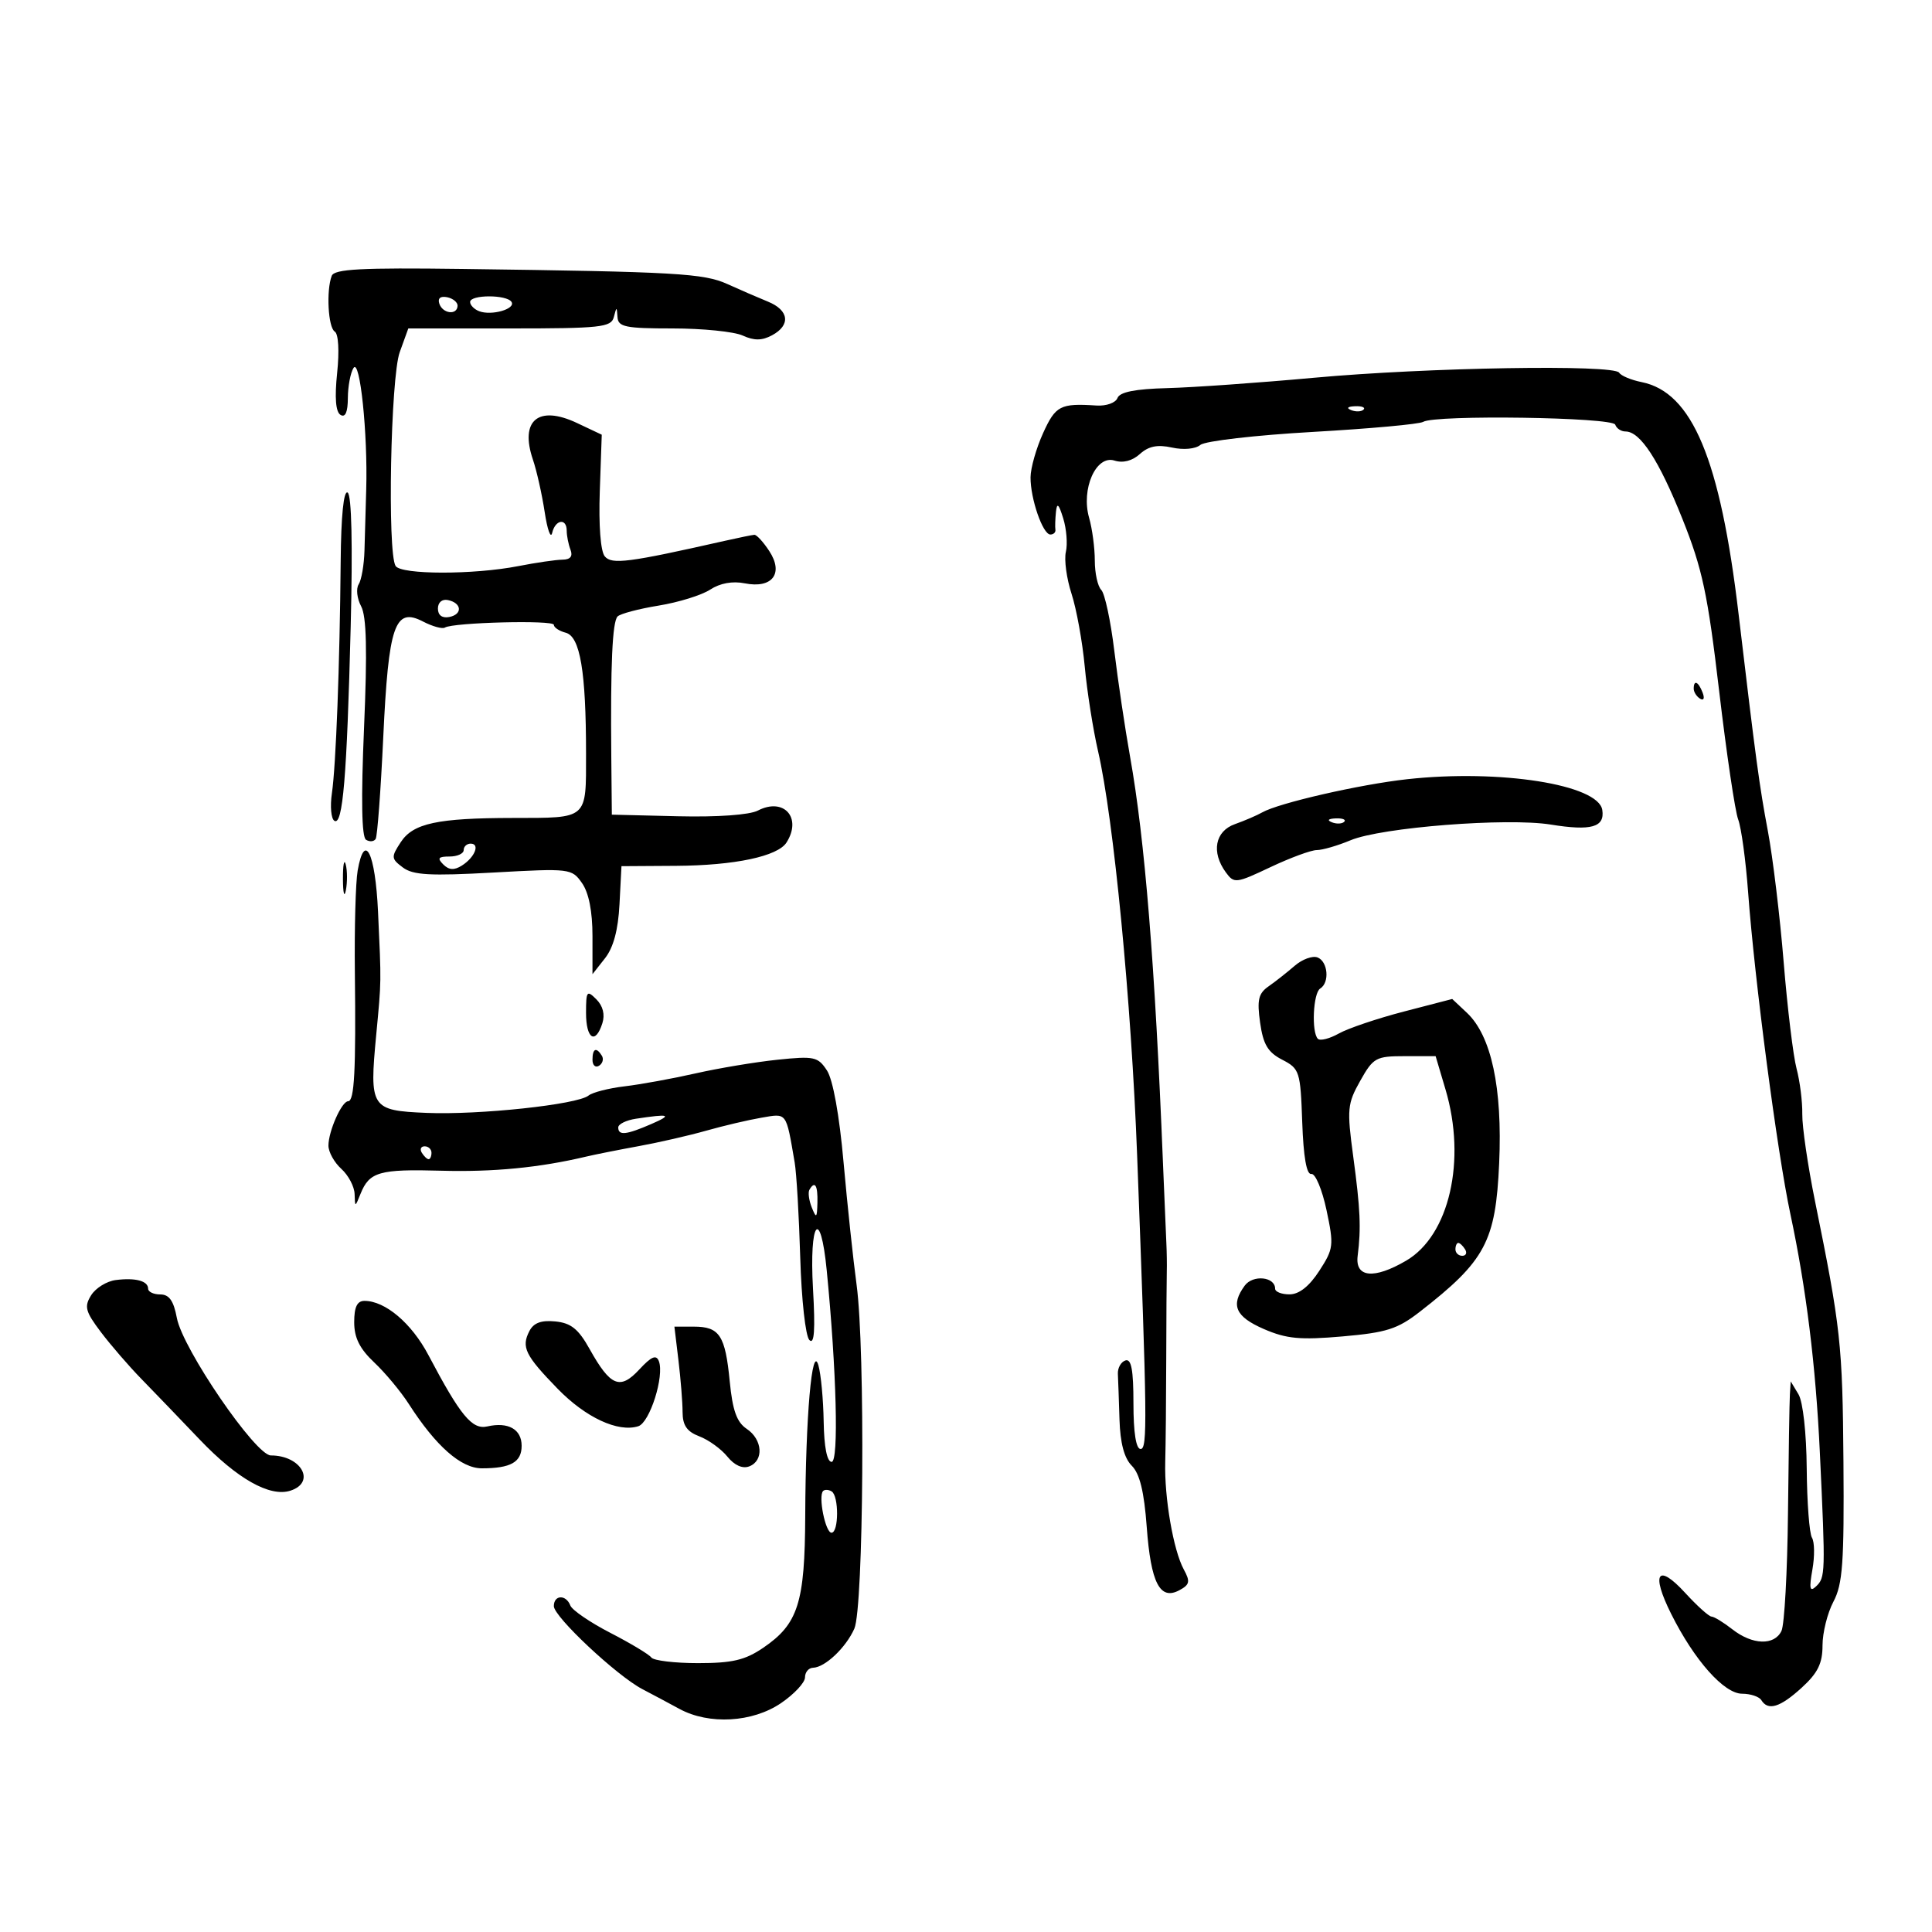 <svg xmlns="http://www.w3.org/2000/svg" width="300" height="300" viewBox="0 0 300 300" version="1.1">
	<path d="M 51.511 42.832 C 50.638 45.106, 50.950 50.851, 51.980 51.488 C 52.555 51.843, 52.708 54.496, 52.352 57.908 C 51.949 61.758, 52.125 63.959, 52.872 64.421 C 53.622 64.884, 54.005 64.008, 54.015 61.809 C 54.024 59.989, 54.420 57.885, 54.896 57.134 C 55.892 55.562, 57.120 67.325, 56.866 76 C 56.778 79.025, 56.656 83.300, 56.595 85.500 C 56.534 87.700, 56.129 90.053, 55.696 90.729 C 55.262 91.405, 55.433 92.940, 56.075 94.140 C 56.916 95.712, 57.043 100.984, 56.527 113.043 C 56.053 124.143, 56.157 129.979, 56.837 130.399 C 57.401 130.748, 58.075 130.688, 58.335 130.266 C 58.595 129.845, 59.124 122.750, 59.511 114.500 C 60.327 97.064, 61.295 94.234, 65.667 96.502 C 67.146 97.270, 68.683 97.696, 69.082 97.449 C 70.377 96.649, 86 96.253, 86 97.021 C 86 97.431, 86.831 97.984, 87.846 98.249 C 90.085 98.835, 91 104.286, 91 117.033 C 91 127.323, 91.372 126.995, 79.668 127.011 C 67.919 127.027, 64.153 127.837, 62.235 130.763 C 60.711 133.090, 60.731 133.332, 62.556 134.702 C 64.135 135.888, 66.774 136.036, 76.628 135.487 C 88.534 134.825, 88.785 134.855, 90.378 137.129 C 91.430 138.631, 92 141.522, 92 145.357 L 92 151.270 93.945 148.797 C 95.256 147.131, 95.990 144.394, 96.195 140.412 L 96.500 134.500 105 134.446 C 114.079 134.389, 120.767 132.974, 122.131 130.822 C 124.575 126.968, 121.713 123.778, 117.683 125.864 C 116.371 126.543, 111.411 126.895, 105.253 126.747 L 95.006 126.500 94.921 117.500 C 94.786 103.207, 95.084 96.559, 95.894 95.726 C 96.309 95.301, 99.175 94.541, 102.264 94.038 C 105.353 93.536, 108.959 92.418, 110.277 91.554 C 111.807 90.552, 113.746 90.199, 115.642 90.578 C 119.919 91.434, 121.733 89.048, 119.452 85.567 C 118.527 84.155, 117.484 83.020, 117.135 83.044 C 116.786 83.068, 114.700 83.494, 112.500 83.991 C 97.577 87.362, 94.992 87.696, 93.907 86.388 C 93.258 85.606, 92.950 81.578, 93.134 76.293 L 93.440 67.500 89.604 65.688 C 83.599 62.850, 80.676 65.277, 82.753 71.376 C 83.338 73.094, 84.158 76.750, 84.576 79.500 C 84.993 82.250, 85.517 83.713, 85.740 82.750 C 86.226 80.659, 88 80.398, 88 82.418 C 88 83.198, 88.264 84.523, 88.586 85.363 C 88.979 86.386, 88.567 86.894, 87.336 86.906 C 86.326 86.916, 83.250 87.364, 80.500 87.902 C 73.542 89.264, 62.273 89.251, 61.426 87.880 C 60.130 85.784, 60.658 58.589, 62.069 54.685 L 63.402 51 79.128 51 C 93.264 51, 94.900 50.823, 95.311 49.250 C 95.746 47.583, 95.774 47.583, 95.884 49.250 C 95.985 50.769, 97.113 51, 104.453 51 C 109.102 51, 113.995 51.496, 115.326 52.103 C 117.104 52.913, 118.312 52.903, 119.874 52.068 C 122.811 50.496, 122.534 48.174, 119.250 46.838 C 117.737 46.223, 114.925 45.004, 113 44.130 C 109.279 42.441, 105.134 42.203, 71.761 41.761 C 56.061 41.553, 51.917 41.773, 51.511 42.832 M 68.218 47.154 C 68.737 48.712, 70.974 48.984, 71.053 47.500 C 71.082 46.950, 70.355 46.345, 69.438 46.154 C 68.395 45.939, 67.938 46.313, 68.218 47.154 M 73 46.893 C 73 47.384, 73.632 48.028, 74.404 48.325 C 76.325 49.062, 80.106 47.980, 79.430 46.886 C 78.713 45.727, 73 45.733, 73 46.893 M 204 58.661 C 195.475 59.441, 185.246 60.163, 181.270 60.266 C 176.265 60.396, 173.881 60.869, 173.522 61.803 C 173.234 62.553, 171.783 63.071, 170.252 62.970 C 164.647 62.600, 163.911 62.981, 161.973 67.250 C 160.912 69.588, 160.034 72.670, 160.022 74.101 C 159.994 77.424, 161.921 83, 163.098 83 C 163.594 83, 163.947 82.663, 163.882 82.250 C 163.816 81.838, 163.855 80.600, 163.968 79.500 C 164.122 77.985, 164.397 78.228, 165.099 80.500 C 165.609 82.150, 165.793 84.489, 165.507 85.698 C 165.222 86.906, 165.618 89.831, 166.387 92.198 C 167.156 94.564, 168.079 99.650, 168.438 103.500 C 168.796 107.350, 169.725 113.255, 170.501 116.622 C 172.933 127.175, 175.661 155.384, 176.575 179.438 C 178.137 220.538, 178.190 225, 177.113 225 C 176.400 225, 176 222.453, 176 217.917 C 176 212.694, 175.672 210.943, 174.750 211.250 C 174.063 211.479, 173.537 212.417, 173.583 213.333 C 173.629 214.250, 173.742 217.443, 173.833 220.429 C 173.946 224.089, 174.569 226.426, 175.747 227.604 C 176.980 228.837, 177.662 231.634, 178.064 237.103 C 178.703 245.801, 180.113 248.545, 183.118 246.937 C 184.743 246.067, 184.847 245.589, 183.820 243.708 C 182.199 240.738, 180.781 232.521, 180.938 227 C 181.008 224.525, 181.078 217.325, 181.093 211 C 181.108 204.675, 181.147 198.600, 181.178 197.500 C 181.210 196.400, 181.179 194.375, 181.110 193 C 181.041 191.625, 180.803 186, 180.581 180.500 C 179.344 149.760, 177.772 130.354, 175.477 117.500 C 174.692 113.100, 173.590 105.699, 173.028 101.053 C 172.466 96.408, 171.555 92.155, 171.003 91.603 C 170.452 91.052, 170 89, 170 87.043 C 170 85.087, 169.603 82.104, 169.119 80.414 C 167.835 75.938, 170.192 70.609, 173.054 71.517 C 174.383 71.939, 175.821 71.567, 177.005 70.496 C 178.347 69.281, 179.731 69.002, 181.974 69.494 C 183.789 69.893, 185.631 69.721, 186.403 69.081 C 187.129 68.478, 194.972 67.573, 203.832 67.070 C 212.691 66.567, 220.412 65.864, 220.989 65.507 C 222.814 64.379, 250.427 64.782, 250.814 65.942 C 251.008 66.524, 251.726 67, 252.409 67 C 254.702 67, 257.590 71.435, 261.242 80.567 C 264.342 88.318, 265.170 92.197, 266.947 107.284 C 268.090 116.992, 269.420 125.976, 269.904 127.248 C 270.388 128.521, 271.081 133.598, 271.445 138.531 C 272.447 152.143, 275.965 178.934, 278.006 188.500 C 280.463 200.011, 281.949 212.026, 282.584 225.500 C 283.474 244.374, 283.457 244.959, 281.978 246.350 C 281.024 247.249, 280.904 246.677, 281.427 243.733 C 281.796 241.661, 281.766 239.430, 281.361 238.775 C 280.956 238.119, 280.590 233.289, 280.547 228.042 C 280.502 222.513, 279.963 217.659, 279.265 216.500 L 278.061 214.500 277.934 216.500 C 277.864 217.600, 277.730 225.925, 277.636 235 C 277.542 244.075, 277.088 252.287, 276.626 253.250 C 275.522 255.550, 272.117 255.438, 269 253 C 267.625 251.924, 266.169 251.034, 265.763 251.022 C 265.358 251.010, 263.517 249.353, 261.672 247.339 C 257.391 242.668, 256.330 244.266, 259.500 250.609 C 263.100 257.812, 267.711 263, 270.514 263 C 271.816 263, 273.160 263.450, 273.500 264 C 274.551 265.700, 276.422 265.121, 279.777 262.056 C 282.268 259.782, 283 258.293, 283 255.507 C 283 253.523, 283.763 250.461, 284.696 248.700 C 286.131 245.992, 286.370 242.655, 286.250 227 C 286.111 208.740, 285.834 206.203, 281.831 186.500 C 280.714 181, 279.826 174.925, 279.858 173 C 279.890 171.075, 279.490 167.895, 278.969 165.934 C 278.448 163.973, 277.549 156.548, 276.970 149.434 C 276.392 142.320, 275.283 133.125, 274.506 129 C 273.199 122.063, 272.640 117.914, 269.964 95.328 C 267.118 71.297, 262.769 60.904, 254.903 59.331 C 253.283 59.007, 251.716 58.350, 251.420 57.871 C 250.613 56.565, 221.630 57.048, 204 58.661 M 209.813 63.683 C 210.534 63.972, 211.397 63.936, 211.729 63.604 C 212.061 63.272, 211.471 63.036, 210.417 63.079 C 209.252 63.127, 209.015 63.364, 209.813 63.683 M 52.900 87.191 C 52.759 103.262, 52.167 118.884, 51.536 123.190 C 51.239 125.219, 51.414 127.138, 51.924 127.453 C 53.227 128.258, 53.865 120.648, 54.455 97.298 C 54.776 84.582, 54.601 76.871, 53.982 76.489 C 53.363 76.107, 52.963 80.066, 52.900 87.191 M 68 94.500 C 68 95.530, 68.655 96.020, 69.750 95.810 C 71.858 95.404, 71.725 93.629, 69.553 93.177 C 68.647 92.988, 68 93.539, 68 94.500 M 263 106.941 C 263 107.459, 263.445 108.157, 263.989 108.493 C 264.555 108.843, 264.723 108.442, 264.382 107.552 C 263.717 105.820, 263 105.503, 263 106.941 M 218.500 120.996 C 211.164 121.803, 198.574 124.685, 196.004 126.145 C 195.177 126.615, 193.262 127.438, 191.750 127.975 C 188.669 129.068, 188.056 132.327, 190.344 135.455 C 191.634 137.220, 191.911 137.187, 197.282 134.647 C 200.359 133.191, 203.593 132, 204.470 132 C 205.347 132, 207.707 131.314, 209.715 130.475 C 214.507 128.473, 234.025 126.944, 240.803 128.039 C 247.090 129.055, 249.215 128.454, 248.803 125.773 C 248.196 121.823, 232.898 119.412, 218.500 120.996 M 206.813 127.683 C 207.534 127.972, 208.397 127.936, 208.729 127.604 C 209.061 127.272, 208.471 127.036, 207.417 127.079 C 206.252 127.127, 206.015 127.364, 206.813 127.683 M 72 132 C 72 132.550, 71.010 133, 69.800 133 C 68.061 133, 67.857 133.257, 68.828 134.228 C 69.710 135.110, 70.523 135.160, 71.718 134.406 C 73.729 133.138, 74.586 131, 73.083 131 C 72.487 131, 72 131.450, 72 132 M 55.537 135.186 C 55.219 137.009, 55.024 144.125, 55.103 151 C 55.279 166.218, 55.030 171, 54.061 171 C 53.066 171, 51 175.652, 51 177.892 C 51 178.881, 51.900 180.505, 53 181.500 C 54.100 182.495, 55.029 184.253, 55.063 185.405 C 55.127 187.495, 55.129 187.495, 55.993 185.352 C 57.361 181.963, 58.914 181.521, 68.500 181.788 C 76.584 182.013, 83.780 181.314, 91 179.601 C 92.375 179.275, 96.049 178.543, 99.164 177.975 C 102.280 177.408, 107.005 176.325, 109.664 175.570 C 112.324 174.815, 116.174 173.910, 118.221 173.559 C 122.252 172.867, 122.029 172.568, 123.396 180.500 C 123.680 182.150, 124.069 188.789, 124.260 195.253 C 124.454 201.822, 125.081 207.481, 125.682 208.082 C 126.450 208.850, 126.610 206.557, 126.240 200.079 C 125.643 189.601, 127.394 187.277, 128.373 197.250 C 129.899 212.806, 130.263 227, 129.137 227 C 128.420 227, 127.963 224.694, 127.900 220.750 C 127.845 217.313, 127.476 213.375, 127.079 212 C 126.090 208.572, 125.098 219.913, 125.036 235.361 C 124.982 248.904, 123.941 252.173, 118.501 255.875 C 115.696 257.784, 113.714 258.250, 108.392 258.250 C 104.751 258.250, 101.486 257.856, 101.136 257.375 C 100.786 256.894, 97.926 255.173, 94.781 253.552 C 91.635 251.930, 88.837 250.018, 88.562 249.302 C 87.895 247.563, 86 247.635, 86 249.400 C 86 251.047, 95.782 260.217, 99.751 262.291 C 101.263 263.081, 103.850 264.461, 105.500 265.357 C 110.097 267.855, 116.839 267.473, 121.268 264.464 C 123.321 263.069, 125 261.269, 125 260.464 C 125 259.659, 125.563 258.985, 126.250 258.967 C 128.106 258.917, 131.342 255.856, 132.659 252.904 C 134.106 249.659, 134.371 209.516, 133.011 199.500 C 132.488 195.650, 131.579 187.107, 130.991 180.515 C 130.334 173.144, 129.340 167.641, 128.409 166.221 C 127.011 164.087, 126.429 163.961, 120.698 164.558 C 117.289 164.913, 111.575 165.867, 108 166.677 C 104.425 167.487, 99.475 168.390, 97 168.683 C 94.525 168.975, 91.998 169.621, 91.384 170.119 C 89.656 171.518, 74.377 173.153, 66.237 172.809 C 57.580 172.443, 57.342 172.073, 58.421 160.670 C 59.228 152.140, 59.218 152.812, 58.699 141.548 C 58.277 132.396, 56.609 129.039, 55.537 135.186 M 53.252 136.500 C 53.263 138.700, 53.468 139.482, 53.707 138.238 C 53.946 136.994, 53.937 135.194, 53.687 134.238 C 53.437 133.282, 53.241 134.300, 53.252 136.500 M 201.028 149.976 C 199.855 150.993, 198.032 152.428, 196.978 153.163 C 195.405 154.261, 195.171 155.267, 195.669 158.796 C 196.147 162.183, 196.872 163.400, 199.097 164.550 C 201.804 165.950, 201.931 166.345, 202.210 174.255 C 202.400 179.671, 202.885 182.429, 203.622 182.293 C 204.240 182.178, 205.299 184.697, 205.978 187.896 C 207.144 193.390, 207.083 193.904, 204.855 197.341 C 203.305 199.733, 201.731 200.979, 200.250 200.988 C 199.012 200.994, 198 200.598, 198 200.107 C 198 198.244, 194.546 197.900, 193.276 199.637 C 191.053 202.678, 191.839 204.458, 196.250 206.371 C 199.768 207.896, 201.871 208.093, 208.467 207.519 C 215.297 206.924, 217.009 206.378, 220.467 203.690 C 230.659 195.769, 232.249 192.791, 232.791 180.599 C 233.310 168.919, 231.573 160.826, 227.781 157.265 L 225.500 155.122 218 157.071 C 213.875 158.143, 209.326 159.679, 207.890 160.484 C 206.455 161.289, 204.992 161.659, 204.640 161.307 C 203.619 160.286, 203.900 154.180, 205 153.500 C 206.492 152.578, 206.207 149.293, 204.581 148.669 C 203.801 148.370, 202.202 148.958, 201.028 149.976 M 91 157.286 C 91 161.333, 92.465 162.260, 93.535 158.888 C 93.963 157.540, 93.626 156.198, 92.603 155.174 C 91.132 153.704, 91 153.878, 91 157.286 M 92 164.559 C 92 165.416, 92.457 165.835, 93.016 165.490 C 93.575 165.144, 93.774 164.443, 93.457 163.931 C 92.600 162.544, 92 162.802, 92 164.559 M 211.214 167.833 C 209.213 171.393, 209.136 172.230, 210.129 179.583 C 211.232 187.756, 211.364 190.709, 210.818 195 C 210.387 198.390, 213.342 198.686, 218.351 195.754 C 225.049 191.834, 227.728 180.182, 224.461 169.182 L 222.923 164 218.145 164 C 213.648 164, 213.242 164.225, 211.214 167.833 M 98.750 173.716 C 97.237 173.945, 96 174.553, 96 175.066 C 96 176.363, 97.224 176.237, 101.135 174.539 C 104.482 173.086, 104.002 172.921, 98.750 173.716 M 65.500 179 C 65.840 179.550, 66.316 180, 66.559 180 C 66.802 180, 67 179.550, 67 179 C 67 178.450, 66.523 178, 65.941 178 C 65.359 178, 65.160 178.450, 65.500 179 M 125.684 184.750 C 125.446 185.162, 125.612 186.400, 126.055 187.500 C 126.757 189.246, 126.868 189.151, 126.930 186.750 C 126.999 184.037, 126.531 183.286, 125.684 184.750 M 226 194 C 226 194.550, 226.477 195, 227.059 195 C 227.641 195, 227.840 194.550, 227.500 194 C 227.160 193.450, 226.684 193, 226.441 193 C 226.198 193, 226 193.450, 226 194 M 17.962 198.766 C 16.566 198.945, 14.852 200.007, 14.154 201.125 C 13.053 202.888, 13.253 203.648, 15.654 206.829 C 17.177 208.848, 20.015 212.132, 21.962 214.127 C 23.908 216.122, 27.975 220.350, 31 223.522 C 36.817 229.622, 41.887 232.488, 45.073 231.477 C 49.114 230.194, 46.806 226, 42.060 226 C 39.683 226, 28.362 209.445, 27.463 204.657 C 26.961 201.981, 26.271 201, 24.889 201 C 23.850 201, 23 200.598, 23 200.107 C 23 198.897, 21.026 198.372, 17.962 198.766 M 55 205.313 C 55 207.725, 55.846 209.424, 58.113 211.563 C 59.826 213.178, 62.237 216.075, 63.473 218 C 67.677 224.553, 71.589 228, 74.819 228 C 79.314 228, 81 227.045, 81 224.500 C 81 221.934, 78.915 220.758, 75.671 221.495 C 73.305 222.033, 71.503 219.850, 66.526 210.420 C 63.914 205.470, 59.821 202, 56.596 202 C 55.456 202, 55 202.946, 55 205.313 M 82.202 206.692 C 80.920 209.180, 81.543 210.453, 86.578 215.633 C 90.933 220.115, 95.975 222.460, 99.113 221.464 C 100.904 220.896, 103.191 213.662, 102.308 211.361 C 101.903 210.306, 101.149 210.626, 99.272 212.652 C 96.276 215.884, 94.788 215.272, 91.555 209.477 C 89.816 206.360, 88.665 205.433, 86.234 205.192 C 84.039 204.973, 82.861 205.412, 82.202 206.692 M 105.352 211.250 C 105.699 214.137, 105.987 217.749, 105.991 219.275 C 105.998 221.339, 106.666 222.303, 108.601 223.038 C 110.031 223.582, 111.986 224.996, 112.945 226.180 C 114.047 227.541, 115.298 228.100, 116.344 227.698 C 118.640 226.817, 118.417 223.523, 115.949 221.872 C 114.403 220.838, 113.754 219.021, 113.313 214.500 C 112.617 207.350, 111.731 206, 107.738 206 L 104.721 206 105.352 211.250 M 127.812 231.521 C 127.025 232.308, 128.169 238, 129.113 238 C 130.254 238, 130.277 232.289, 129.139 231.586 C 128.666 231.294, 128.069 231.265, 127.812 231.521" stroke="none" fill="black" fill-rule="evenodd"/>
</svg>
